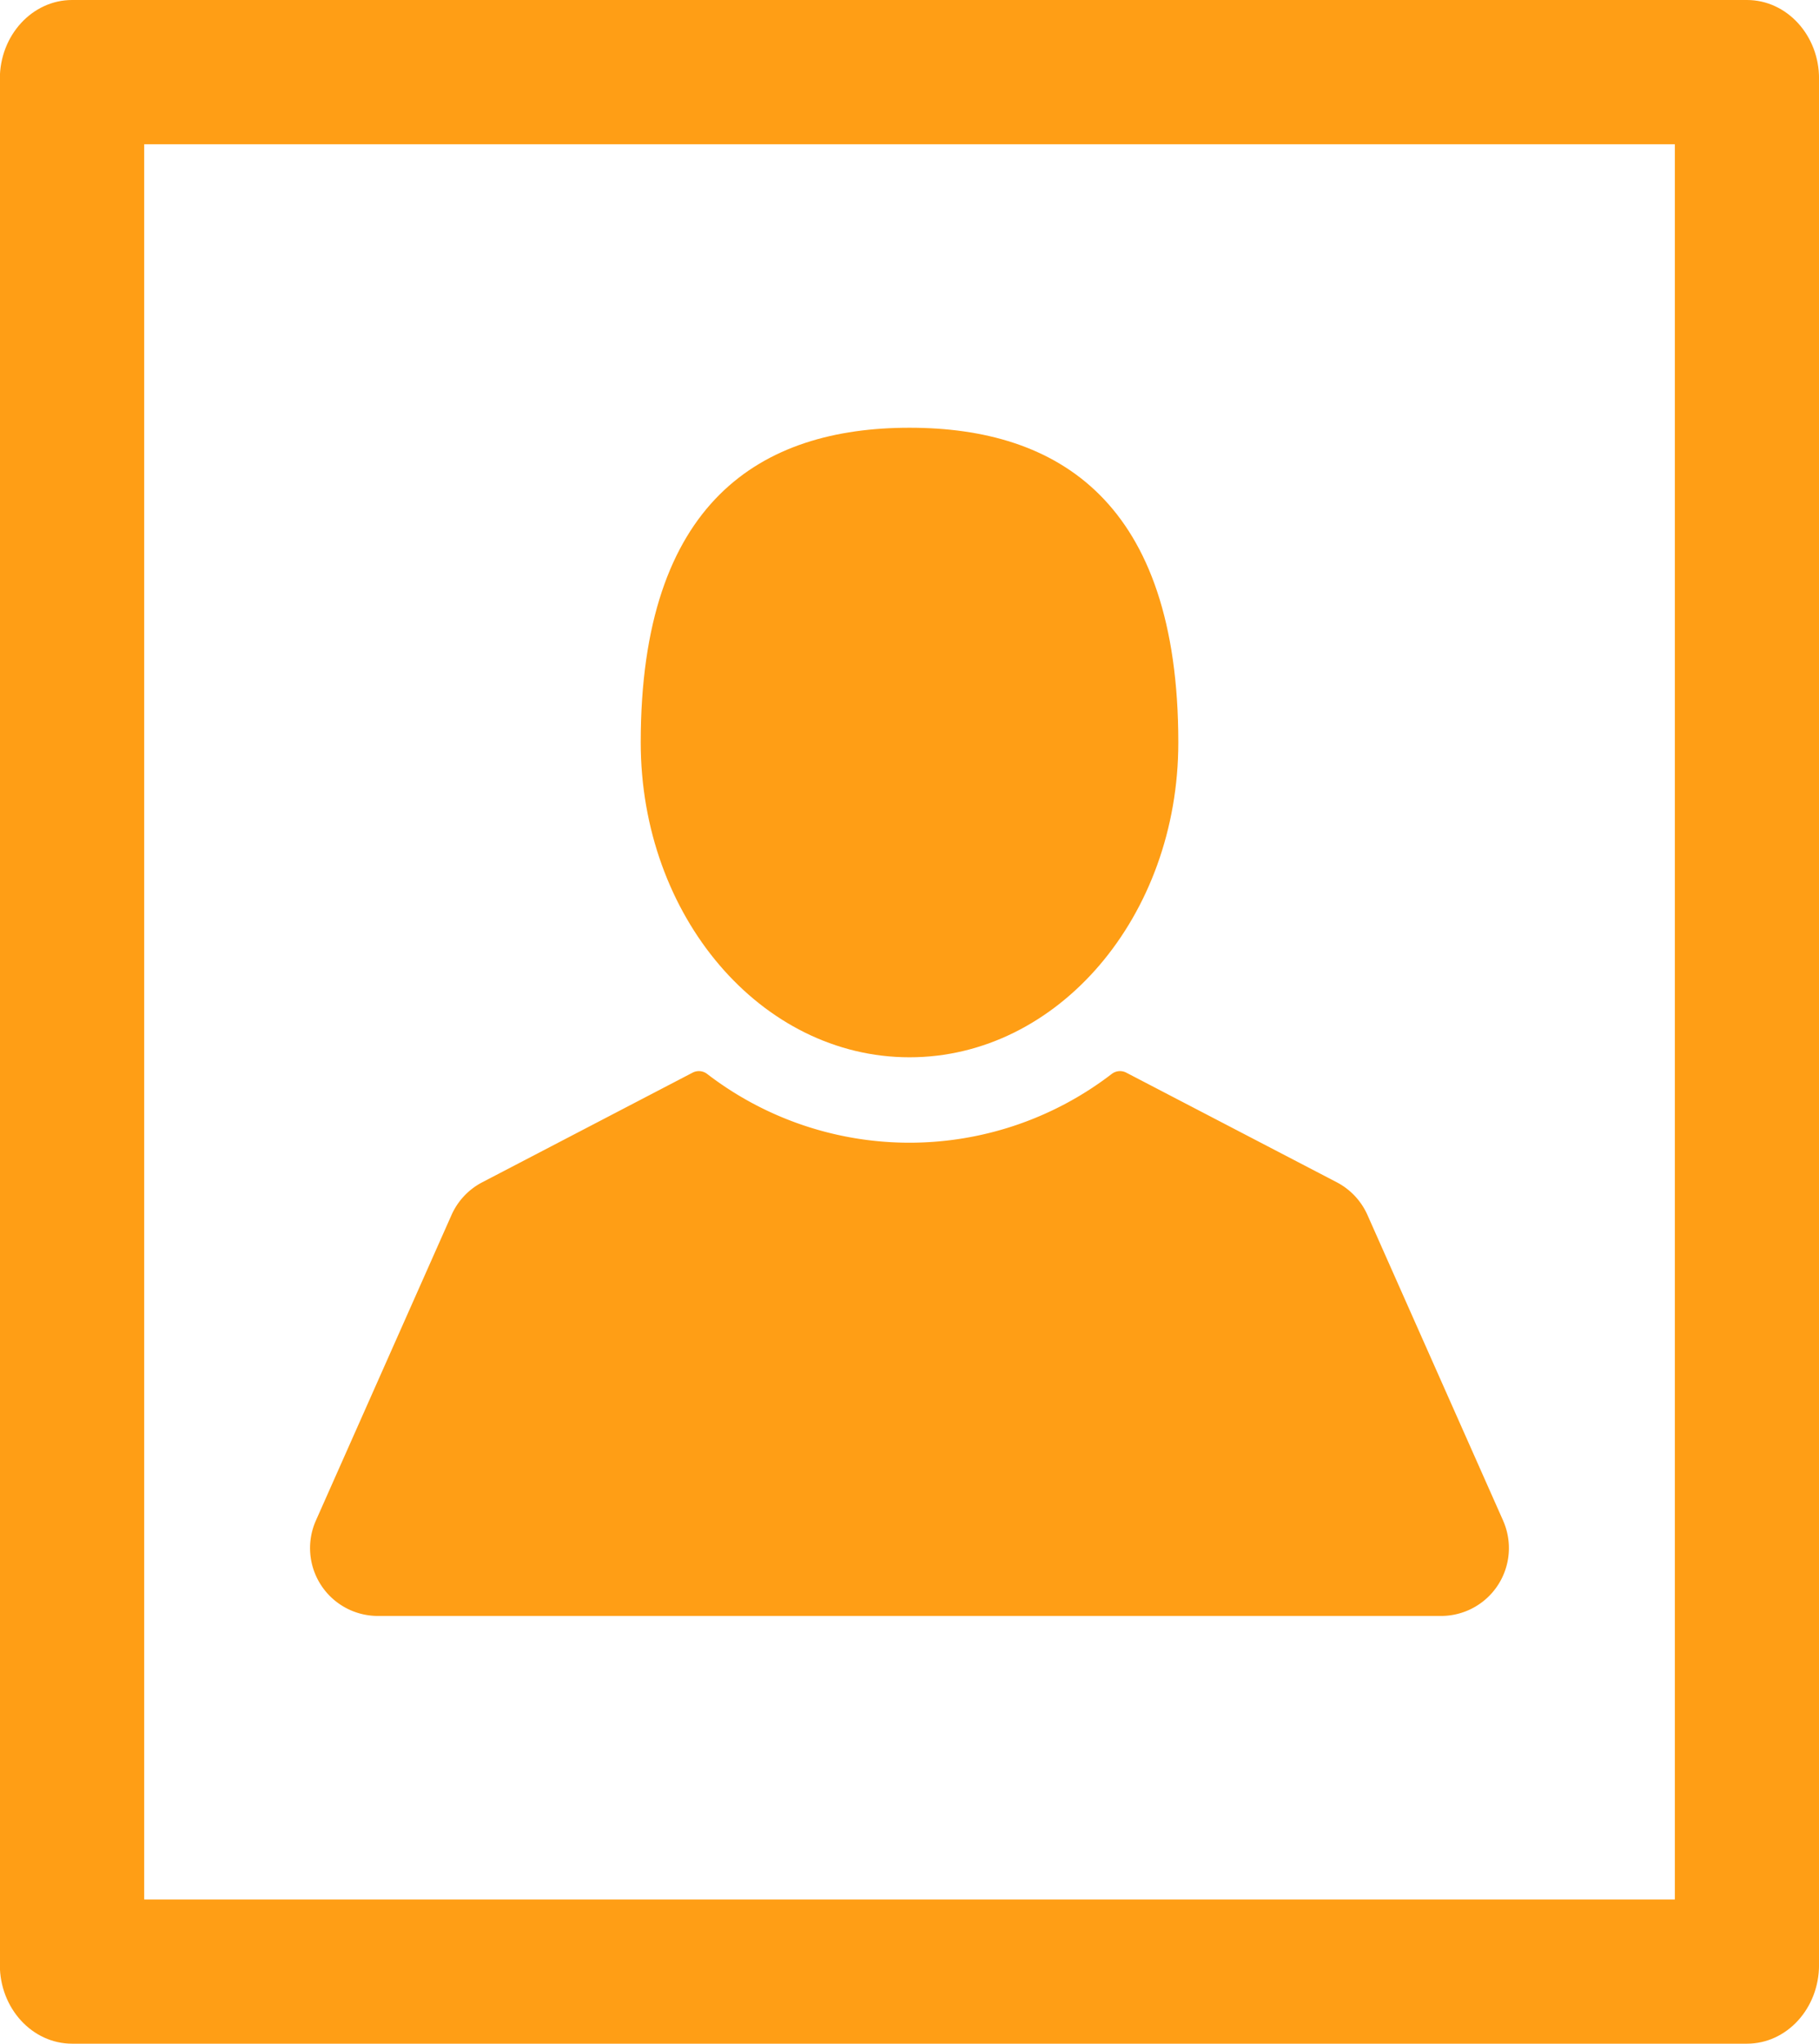 <svg id="Layer_1" data-name="Layer 1" xmlns="http://www.w3.org/2000/svg" width="455.91" height="512" viewBox="0 0 455.91 512" fill="#ff9e15">
  <title>user-upload</title>
  <path d="M465.89,0H46.11C36.13,0,28,8.84,28,19.75V492.25C28,503.16,36.13,512,46.11,512H465.89c10,0,18.07-8.84,18.07-19.75V19.75C484,8.84,475.87,0,465.89,0ZM64.18,475.87V36.15H447.82V475.87Z" transform="translate(-28.04)"/>
  <g>
    <path d="M256,264.88c37.21,0,67.37-35.31,67.37-78.86,0-60.39-30.16-78.86-67.37-78.86S188.63,125.63,188.63,186C188.63,229.57,218.79,264.88,256,264.88Z" transform="translate(-28.04)"/>
    <path d="M404.77,380.94l-34-76.57a17.06,17.06,0,0,0-7.69-8.18l-52.75-27.46a3.4,3.4,0,0,0-3.62.3,83.22,83.22,0,0,1-101.46,0,3.4,3.4,0,0,0-3.62-.3L148.9,296.2a17.05,17.05,0,0,0-7.69,8.18l-34,76.57a17,17,0,0,0,15.53,23.89H389.24a17,17,0,0,0,15.53-23.89Z" transform="translate(-28.04)"/>
  </g>
</svg>
